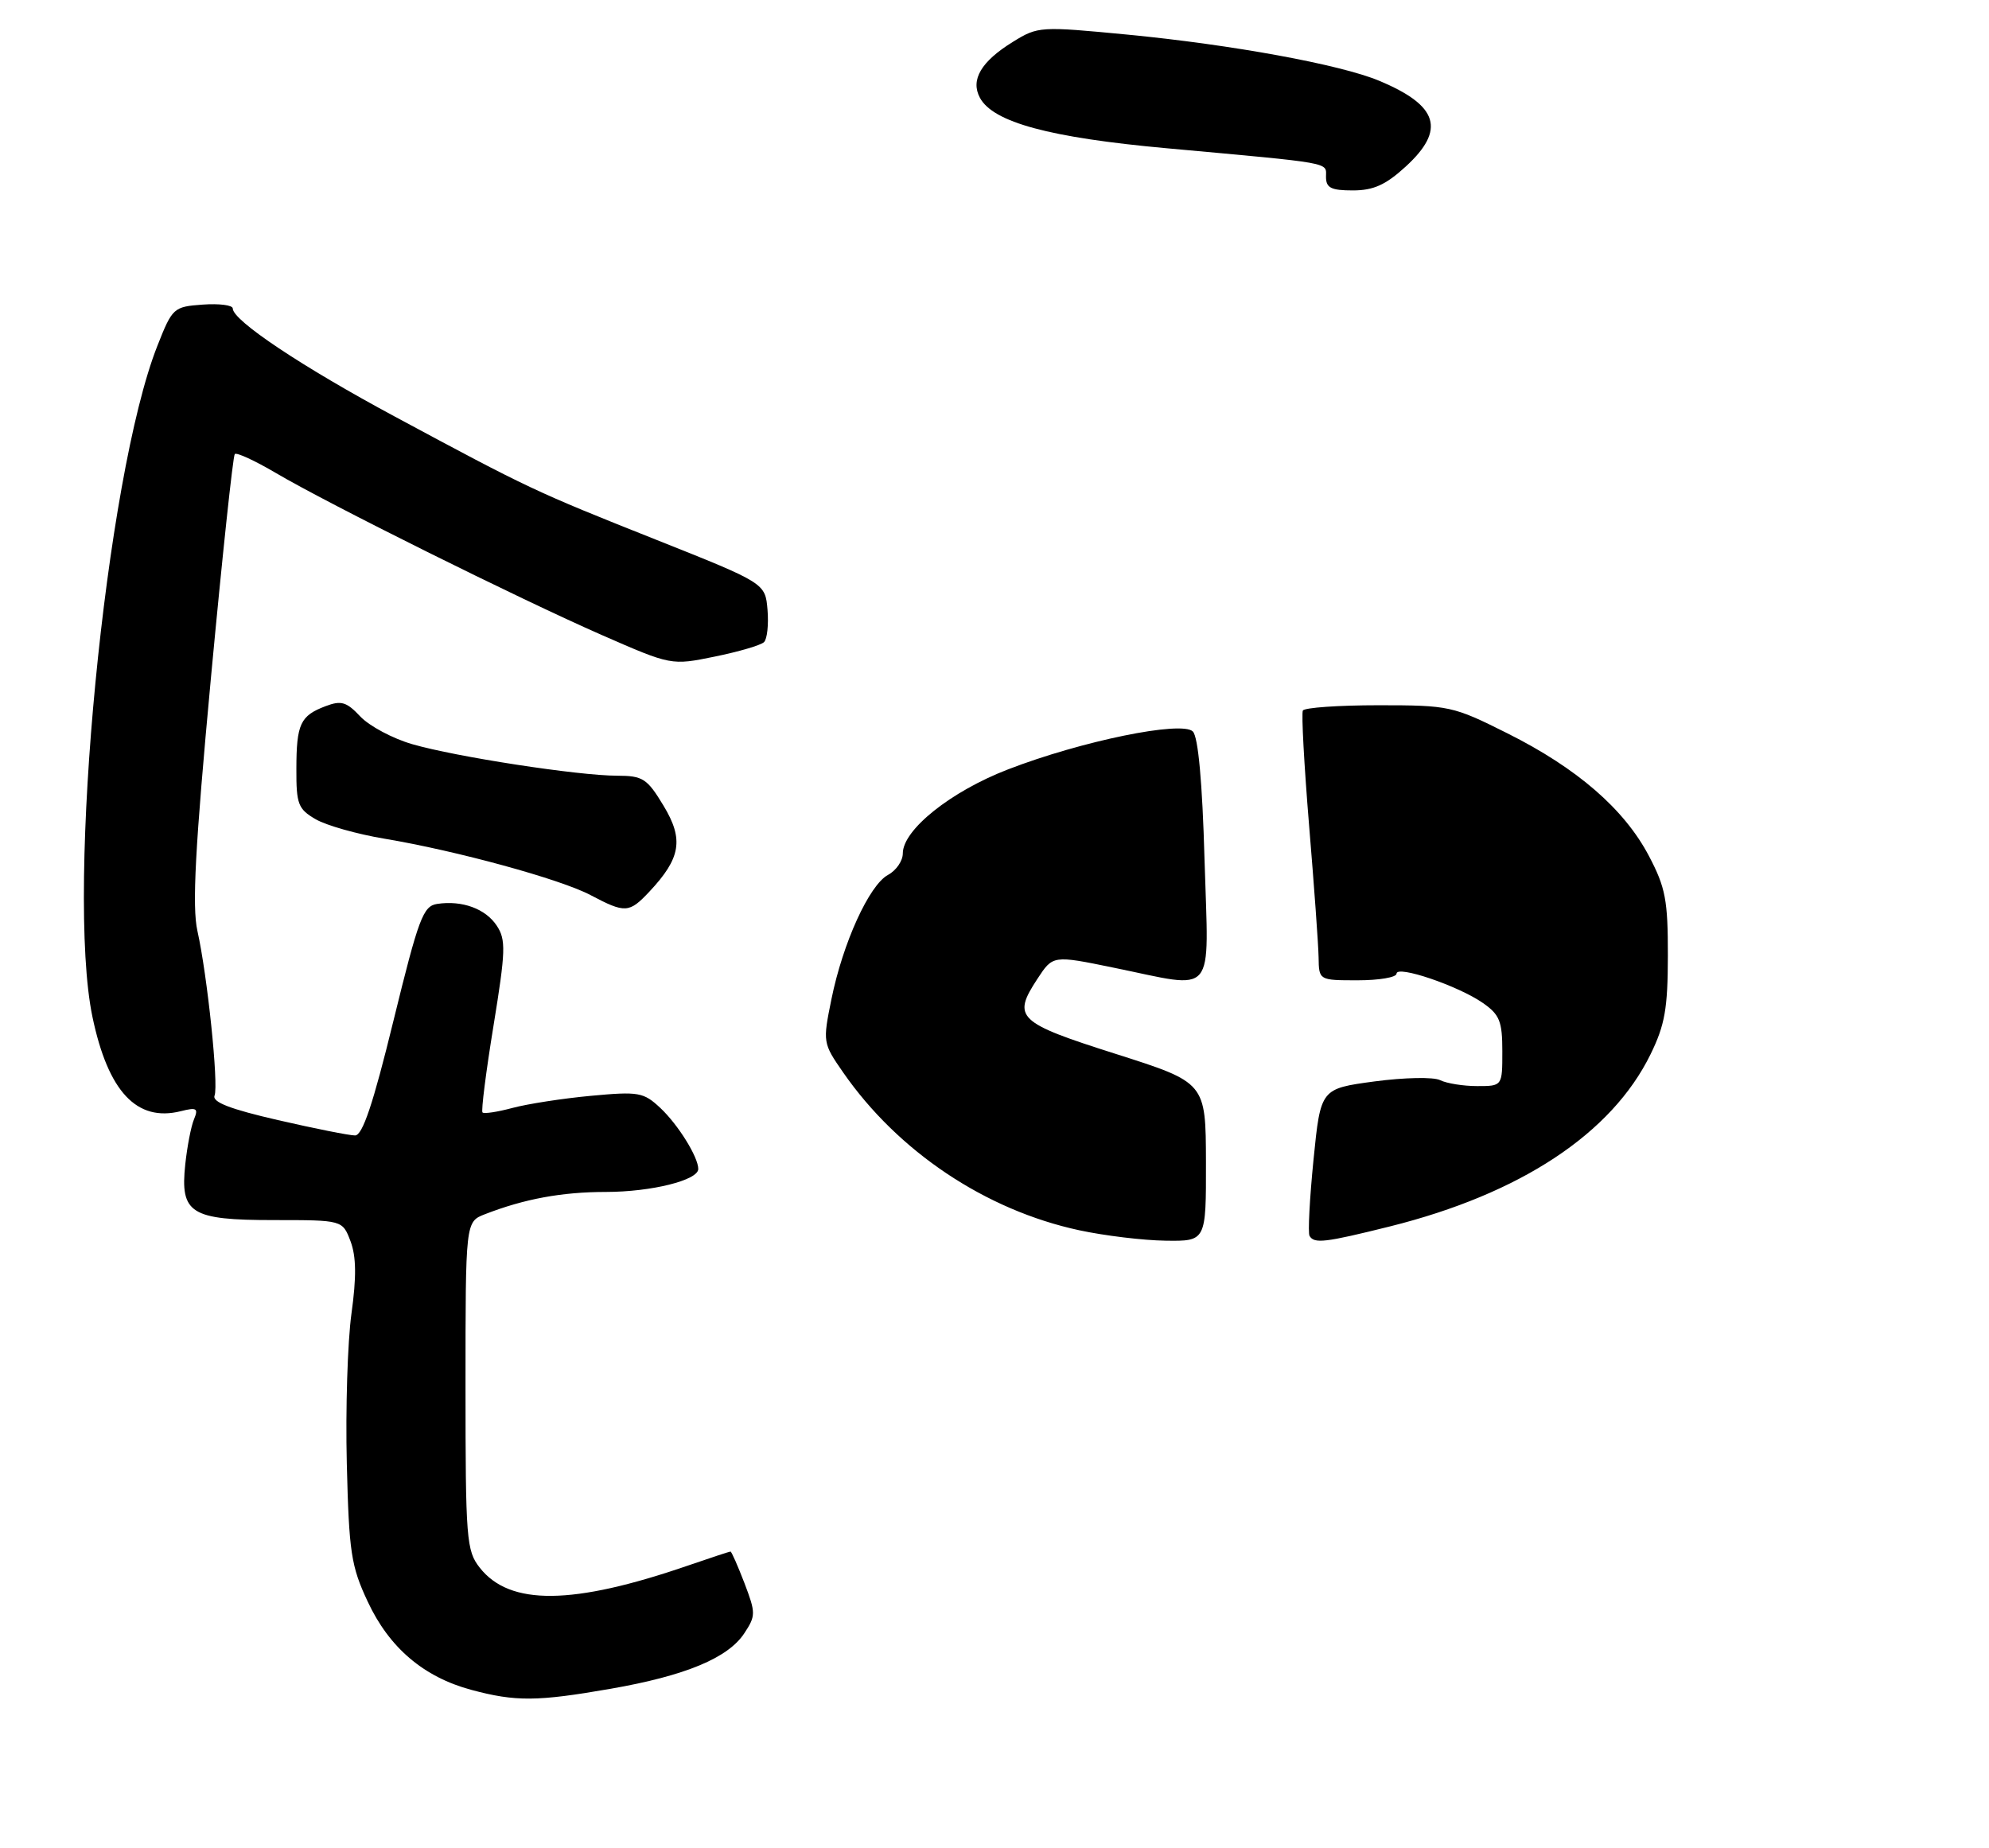 <?xml version="1.0" encoding="UTF-8" standalone="no"?>
<!DOCTYPE svg PUBLIC "-//W3C//DTD SVG 1.1//EN" "http://www.w3.org/Graphics/SVG/1.1/DTD/svg11.dtd" >
<svg xmlns="http://www.w3.org/2000/svg" xmlns:xlink="http://www.w3.org/1999/xlink" version="1.1" viewBox="0 0 282 262">
 <g >
 <path fill="currentColor"
d=" M 86.56 239.46 C 97.18 237.61 103.24 235.09 105.54 231.57 C 107.16 229.11 107.16 228.71 105.55 224.48 C 104.60 222.02 103.72 220.00 103.57 220.00 C 103.43 220.00 100.72 220.89 97.56 221.98 C 81.18 227.62 72.28 227.71 68.02 222.29 C 66.13 219.89 66.00 218.28 66.00 196.49 C 66.00 173.24 66.00 173.24 68.75 172.17 C 74.36 169.99 79.67 169.01 85.93 169.01 C 92.36 169.00 99.00 167.35 99.00 165.75 C 99.00 164.06 96.13 159.45 93.62 157.10 C 91.24 154.87 90.56 154.75 83.78 155.38 C 79.78 155.75 74.77 156.53 72.65 157.10 C 70.53 157.67 68.62 157.96 68.41 157.74 C 68.20 157.53 68.90 151.99 69.97 145.44 C 71.69 134.86 71.75 133.26 70.44 131.27 C 68.86 128.86 65.53 127.63 61.98 128.17 C 59.99 128.47 59.35 130.18 55.78 144.75 C 52.90 156.54 51.40 161.00 50.34 161.00 C 49.53 161.00 44.61 160.02 39.40 158.82 C 32.65 157.27 30.06 156.27 30.42 155.35 C 31.01 153.80 29.41 138.34 27.99 132.00 C 27.22 128.54 27.66 120.26 29.90 96.18 C 31.51 78.95 33.03 64.64 33.29 64.38 C 33.55 64.12 36.16 65.33 39.10 67.06 C 46.56 71.46 73.53 84.87 85.34 90.05 C 95.18 94.36 95.18 94.36 101.34 93.10 C 104.73 92.41 107.87 91.49 108.32 91.05 C 108.77 90.62 108.99 88.56 108.82 86.48 C 108.50 82.69 108.50 82.69 93.00 76.52 C 75.79 69.67 75.10 69.35 56.00 59.08 C 42.82 52.00 33.00 45.45 33.00 43.74 C 33.00 43.27 31.09 43.02 28.75 43.19 C 24.61 43.49 24.44 43.64 22.32 49.02 C 14.97 67.58 9.31 126.07 13.11 144.20 C 15.33 154.79 19.39 159.12 25.63 157.56 C 27.88 156.99 28.15 157.15 27.51 158.70 C 27.09 159.69 26.54 162.56 26.27 165.07 C 25.52 172.07 27.00 173.00 38.85 173.00 C 48.56 173.00 48.56 173.00 49.70 176.01 C 50.51 178.17 50.55 181.06 49.83 186.26 C 49.28 190.24 48.98 199.80 49.17 207.50 C 49.48 220.11 49.77 222.06 52.14 227.11 C 55.19 233.64 60.06 237.79 66.82 239.61 C 73.10 241.30 76.17 241.27 86.56 239.46 Z  M 92.05 126.45 C 96.53 121.68 96.97 119.03 94.08 114.25 C 91.75 110.39 91.15 110.00 87.51 109.99 C 82.02 109.99 64.61 107.31 58.45 105.52 C 55.68 104.72 52.37 102.95 51.09 101.60 C 49.13 99.51 48.37 99.29 46.16 100.13 C 42.57 101.49 42.03 102.65 42.02 109.03 C 42.00 114.03 42.27 114.72 44.75 116.16 C 46.26 117.04 50.65 118.28 54.50 118.92 C 64.72 120.63 79.44 124.65 83.75 126.93 C 88.63 129.51 89.20 129.48 92.05 126.45 Z  M 199.30 23.62 C 205.01 18.39 203.94 14.96 195.53 11.45 C 190.03 9.15 174.69 6.34 159.87 4.91 C 147.47 3.72 147.17 3.73 143.60 5.94 C 139.10 8.72 137.57 11.32 138.93 13.86 C 140.79 17.34 148.79 19.51 165.39 21.02 C 189.29 23.20 188.00 22.97 188.00 25.07 C 188.00 26.64 188.71 27.00 191.80 27.00 C 194.73 27.00 196.46 26.22 199.30 23.62 Z  M 153.00 174.44 C 139.72 171.58 127.32 163.28 119.54 152.06 C 116.66 147.91 116.64 147.79 117.88 141.68 C 119.50 133.70 123.24 125.48 125.91 124.05 C 127.06 123.43 128.00 122.07 128.00 121.01 C 128.00 117.66 134.80 112.22 142.93 109.09 C 153.33 105.07 167.56 102.16 169.12 103.72 C 169.88 104.48 170.47 110.90 170.78 121.95 C 171.36 141.75 172.64 140.22 157.89 137.21 C 149.28 135.44 149.28 135.44 147.08 138.80 C 143.48 144.29 144.22 145.00 158.23 149.45 C 170.95 153.50 170.95 153.50 170.98 164.75 C 171.00 176.00 171.00 176.00 165.25 175.92 C 162.09 175.88 156.57 175.21 153.00 174.44 Z  M 185.67 175.25 C 185.42 174.84 185.68 169.97 186.23 164.43 C 187.24 154.37 187.24 154.37 194.87 153.34 C 199.10 152.78 203.25 152.69 204.18 153.16 C 205.11 153.62 207.47 154.00 209.43 154.00 C 213.00 154.00 213.00 154.00 213.00 149.07 C 213.00 144.82 212.62 143.87 210.25 142.22 C 206.77 139.79 198.00 136.81 198.00 138.06 C 198.00 138.58 195.53 139.00 192.50 139.00 C 187.00 139.00 187.00 139.00 186.95 135.75 C 186.92 133.96 186.31 125.53 185.60 117.00 C 184.90 108.47 184.50 101.16 184.72 100.75 C 184.94 100.34 189.76 100.00 195.44 100.00 C 205.48 100.00 205.99 100.11 213.72 103.98 C 223.61 108.93 230.29 114.72 233.79 121.38 C 236.14 125.85 236.48 127.65 236.47 135.50 C 236.46 143.01 236.05 145.33 234.01 149.50 C 228.51 160.74 215.56 169.28 197.06 173.90 C 187.83 176.20 186.34 176.37 185.67 175.25 Z "/>
</g>
</svg>